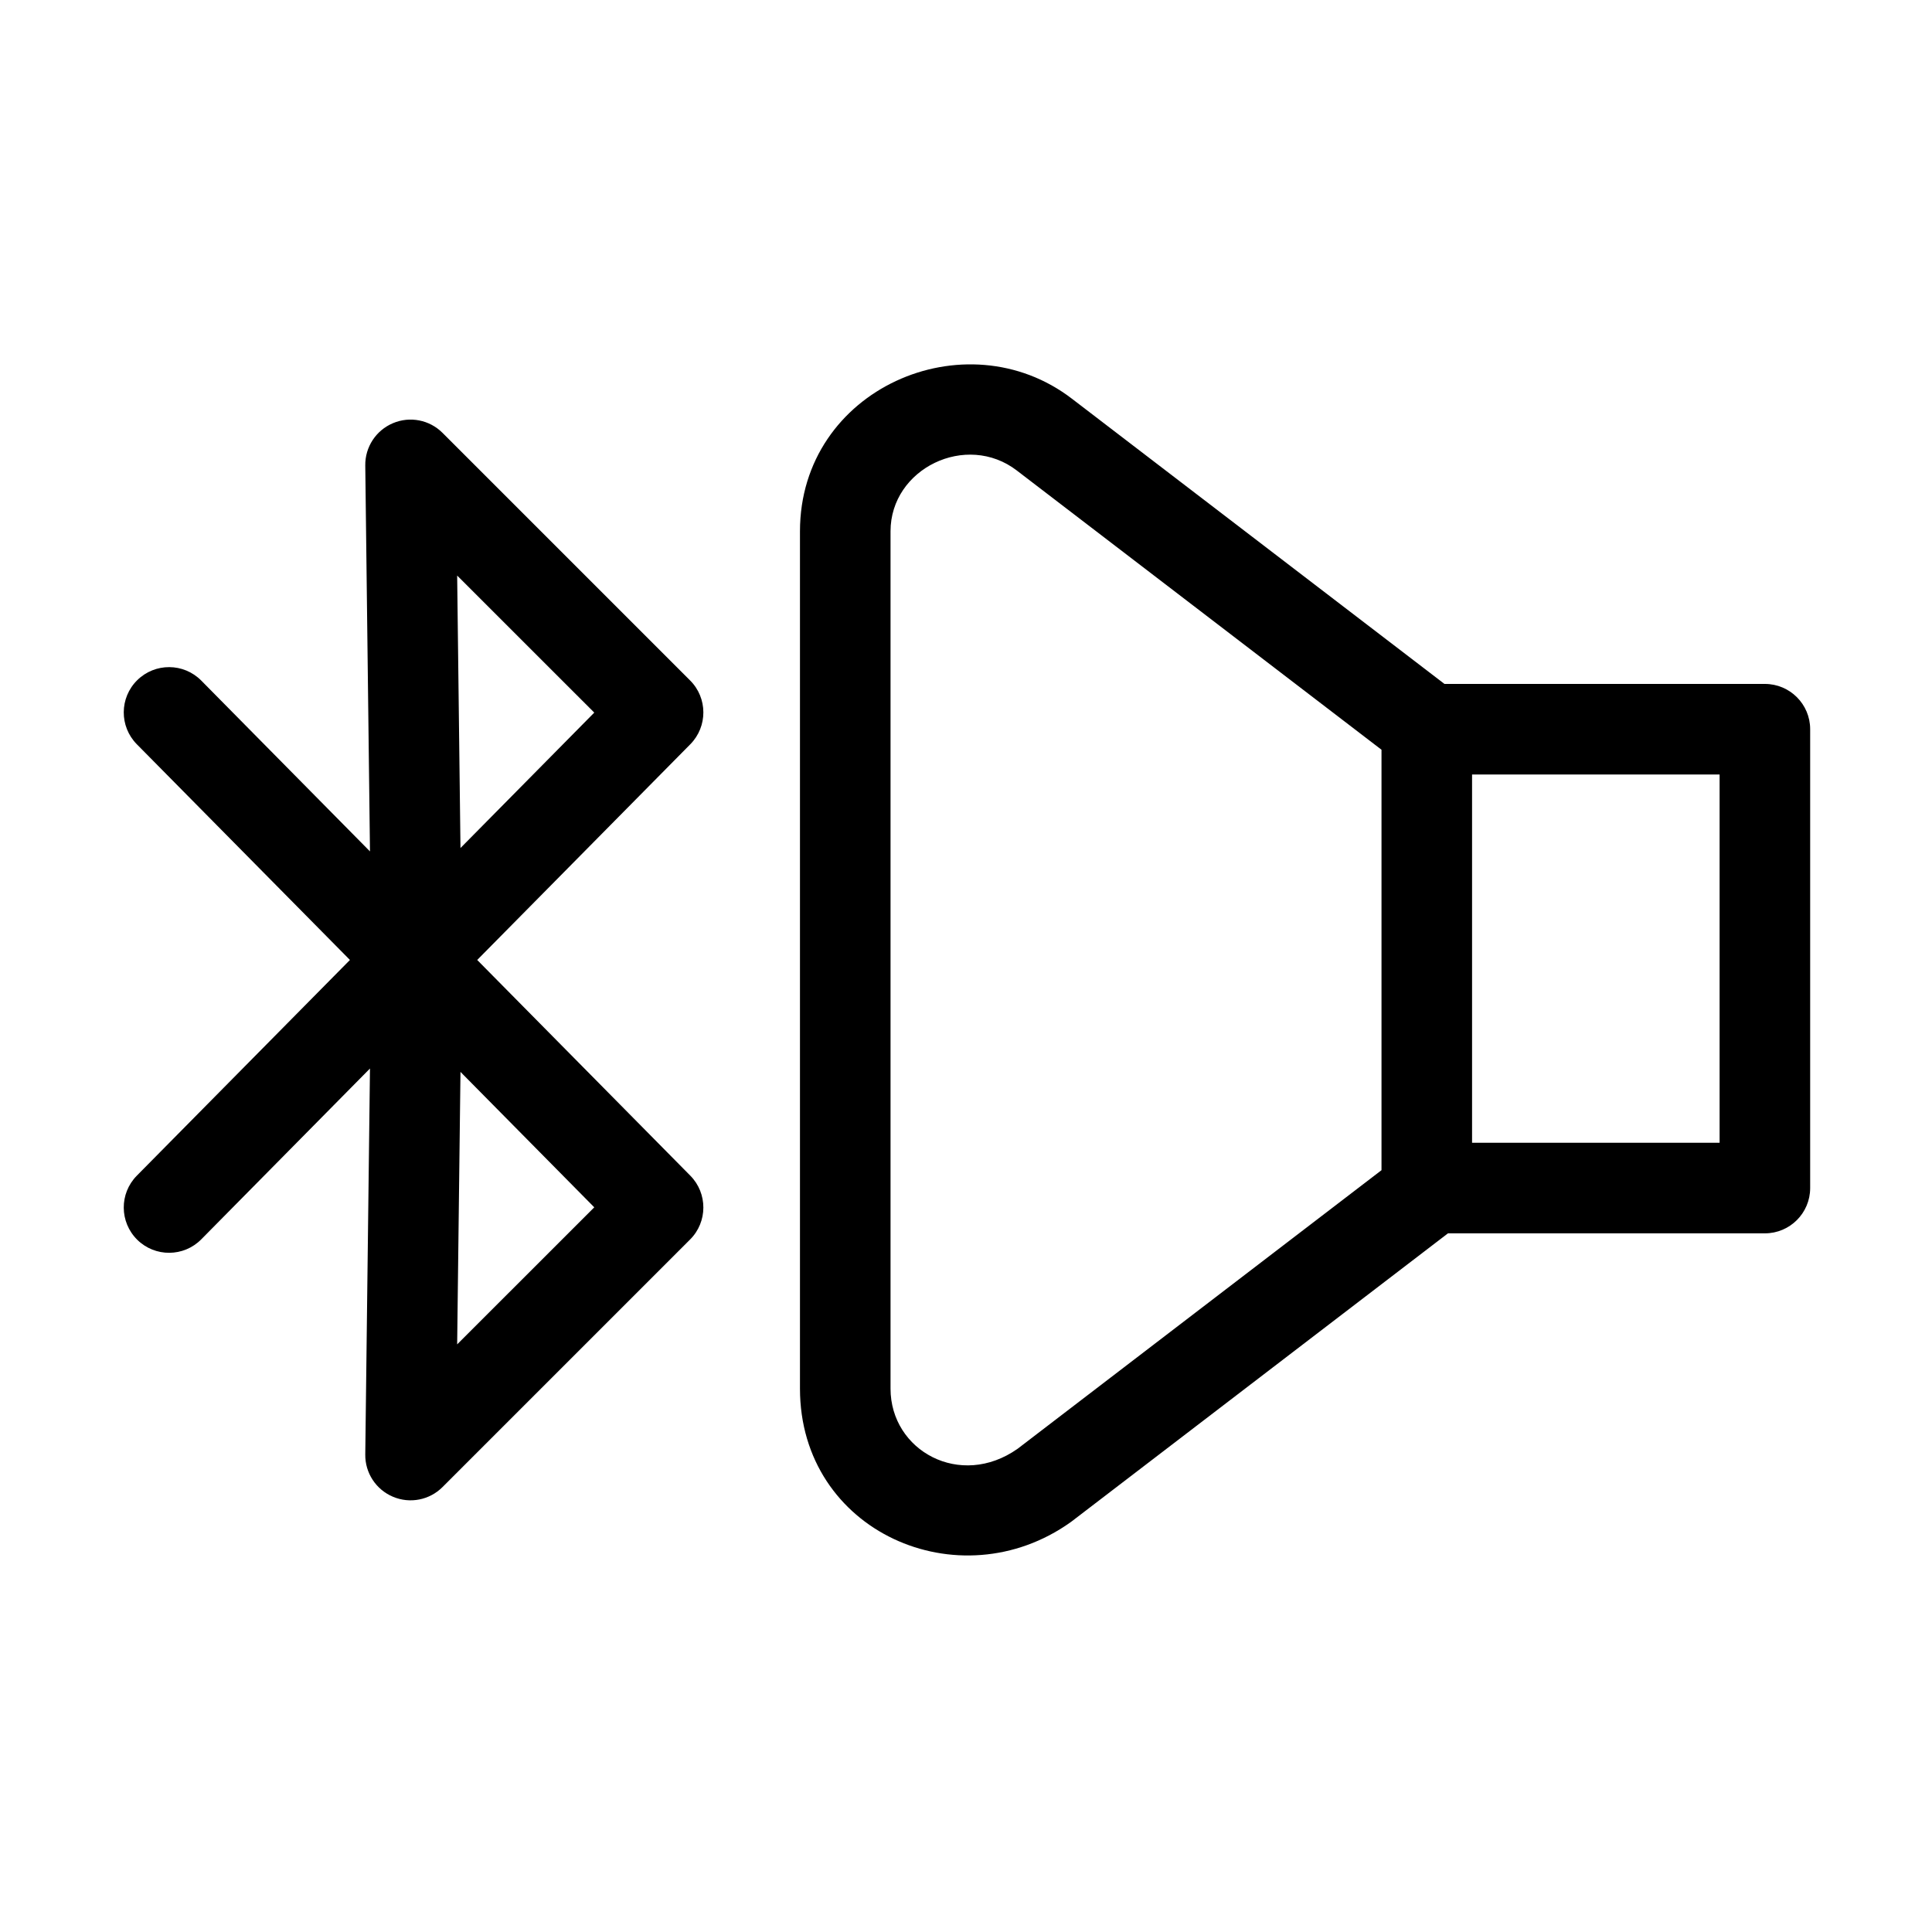 <svg width="32" height="32" viewBox="0 0 32 32" fill="none" xmlns="http://www.w3.org/2000/svg">
<path fill-rule="evenodd" clip-rule="evenodd" d="M17.757 6.606L23.925 11.328H29.232C29.646 11.328 29.982 11.664 29.982 12.078V19.678C29.982 20.092 29.646 20.428 29.232 20.428H23.983L17.756 25.195C17.749 25.201 17.743 25.206 17.736 25.21C15.888 26.53 13.25 25.369 13.25 23V8.8C13.25 6.44 15.994 5.25 17.757 6.606ZM24.382 18.928H28.482V12.828H24.382V18.928ZM22.882 12.418V19.382L16.855 23.996C15.904 24.666 14.75 24.028 14.75 23V8.8C14.75 7.76 16.006 7.151 16.843 7.794L16.844 7.795L22.882 12.418ZM6.509 7.009C6.228 7.127 6.046 7.404 6.05 7.709L6.128 14.102L3.334 11.273C3.043 10.978 2.568 10.975 2.273 11.266C1.978 11.557 1.975 12.032 2.266 12.327L5.796 15.9L2.266 19.473C1.975 19.768 1.978 20.242 2.273 20.534C2.568 20.825 3.043 20.822 3.334 20.527L6.128 17.698L6.05 24.091C6.046 24.396 6.228 24.673 6.509 24.791C6.79 24.91 7.115 24.846 7.33 24.63L11.43 20.53C11.722 20.239 11.723 19.766 11.434 19.473L7.904 15.9L11.434 12.327C11.723 12.034 11.722 11.561 11.43 11.27L7.33 7.17C7.115 6.954 6.79 6.89 6.509 7.009ZM7.627 17.754L9.843 19.997L7.572 22.267L7.627 17.754ZM7.627 14.046L9.843 11.803L7.572 9.533L7.627 14.046Z" fill="black"/>
</svg>
